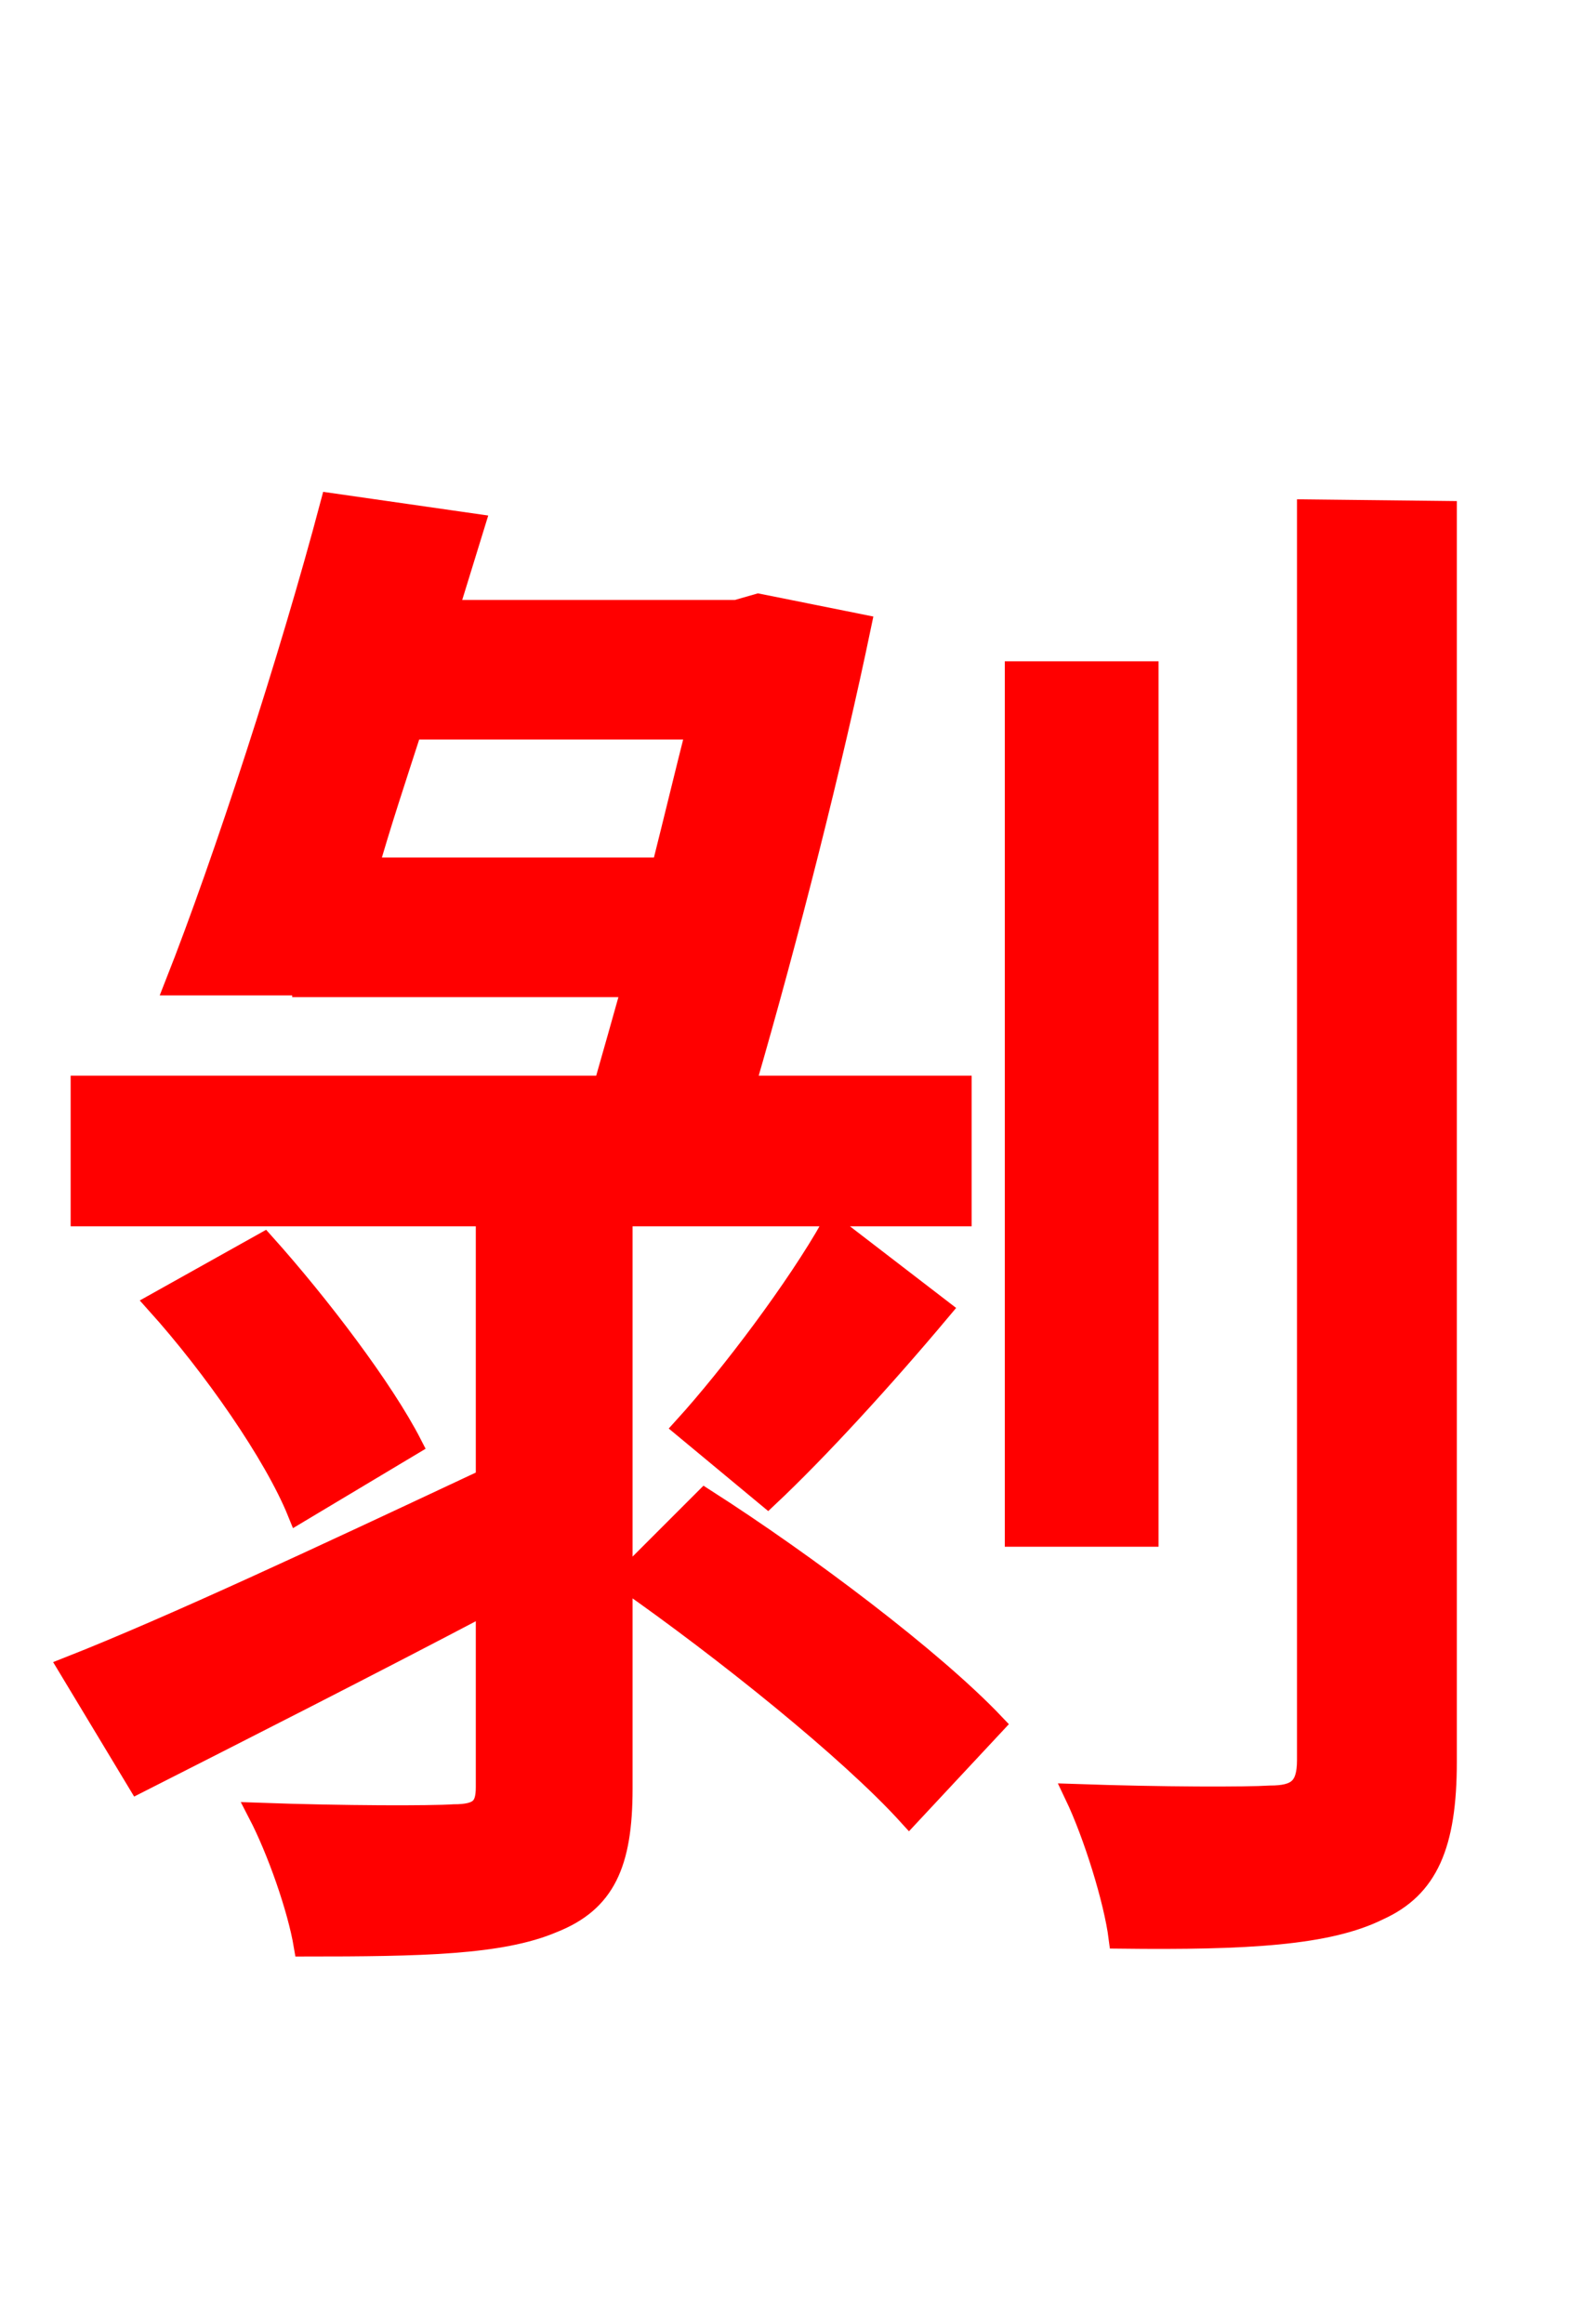 <svg xmlns="http://www.w3.org/2000/svg" xmlns:xlink="http://www.w3.org/1999/xlink" width="72" height="106.56"><path fill="red" stroke="red" d="M16.85 39.82C17.42 37.80 18.14 35.64 18.86 33.41L31.97 33.41C31.46 35.42 30.96 37.51 30.38 39.82ZM44.06 55.73L44.06 49.82L34.13 49.82C36.14 42.91 38.16 34.92 39.46 28.66L34.78 27.72L33.77 28.01L20.52 28.01L21.74 24.05L15.19 23.11C13.32 30.17 10.30 39.46 8.06 45.14L13.90 45.14L13.90 45.22L29.02 45.22C28.58 46.80 28.15 48.31 27.72 49.82L3.74 49.82L3.74 55.73L22.32 55.73L22.32 70.49L21.74 68.11C14.98 71.28 7.92 74.59 3.17 76.46L6.34 81.72C10.87 79.42 16.85 76.39 22.32 73.51L22.32 81.94C22.32 82.87 22.03 83.23 20.81 83.23C19.80 83.30 15.77 83.30 11.88 83.16C12.74 84.82 13.68 87.48 13.97 89.21C19.30 89.21 22.97 89.14 25.34 88.13C27.72 87.19 28.51 85.46 28.51 82.01L28.51 55.73ZM7.20 59.76C9.79 62.64 12.60 66.67 13.68 69.34L18.86 66.24C17.57 63.72 14.62 59.83 12.10 57.02ZM35.21 68.62C37.51 66.46 40.54 63.14 43.13 60.05L38.16 56.23C36.58 59.04 33.55 63.07 31.39 65.45ZM28.66 72.43C33.19 75.60 38.95 80.21 41.69 83.23L45.58 79.06C42.77 76.10 36.94 71.71 32.33 68.76ZM52.63 30.82L46.58 30.82L46.58 70.42L52.63 70.42ZM59.98 23.40L59.98 80.71C59.98 82.01 59.47 82.37 58.25 82.37C57.17 82.44 53.35 82.44 49.32 82.30C50.18 84.10 51.12 87.12 51.34 88.85C57.24 88.92 60.91 88.70 63.22 87.55C65.45 86.54 66.31 84.60 66.31 80.78L66.31 23.47Z"/></svg>
